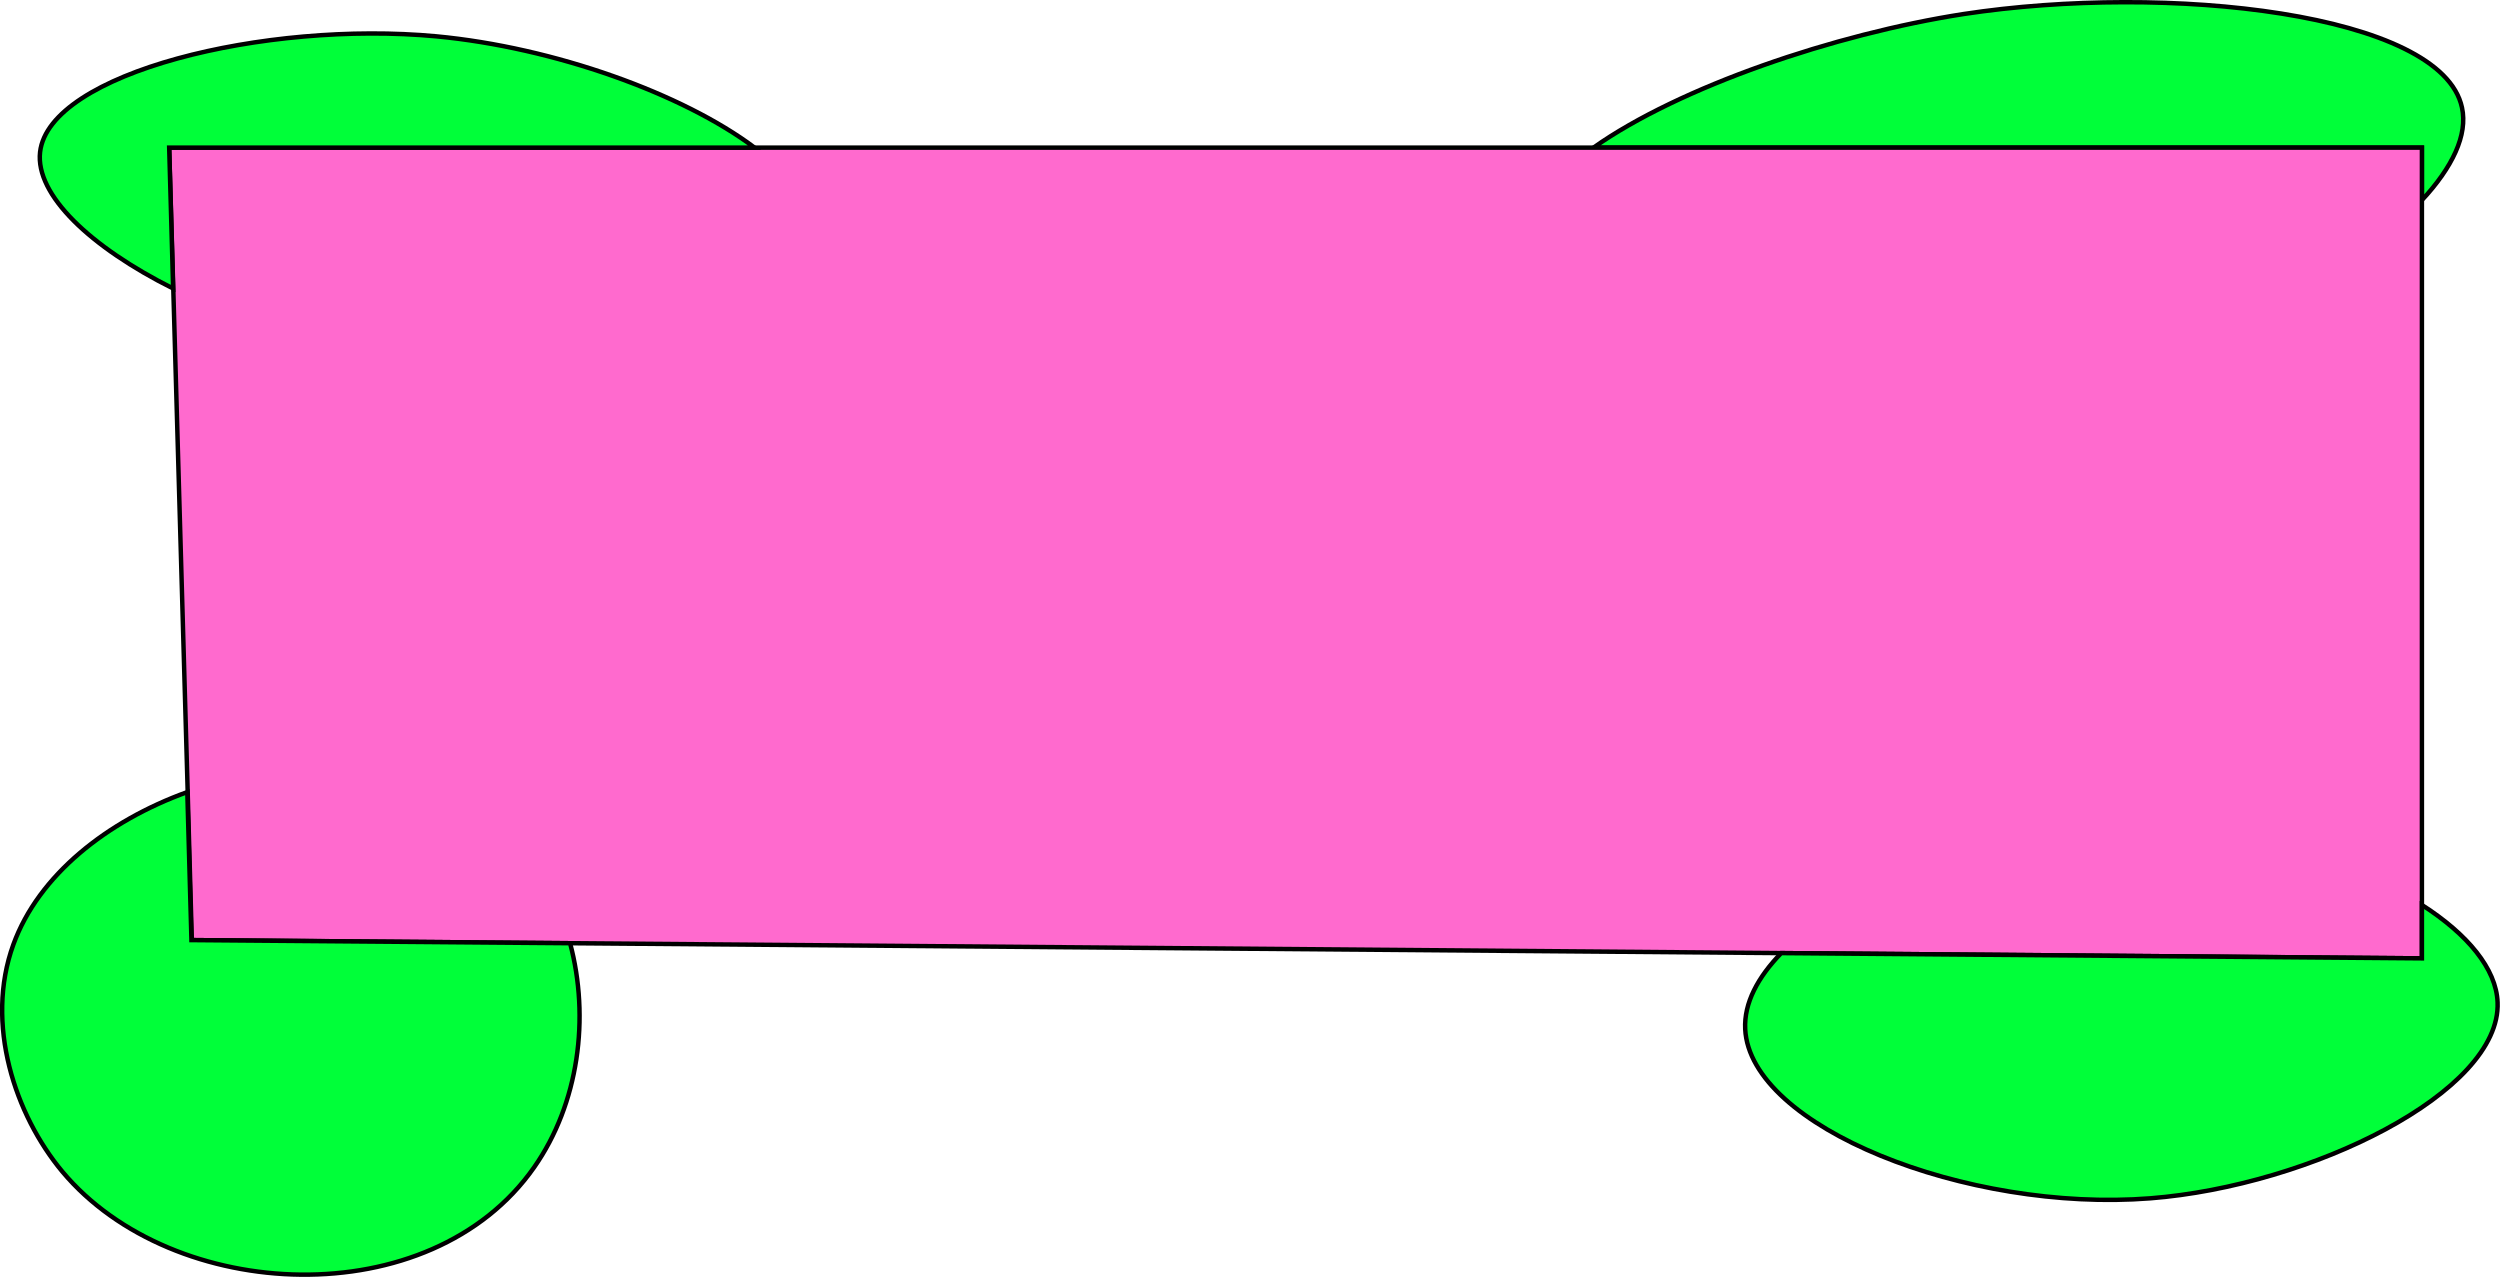 <svg id="Layer_1" data-name="Layer 1" xmlns="http://www.w3.org/2000/svg" viewBox="0 0 561.54 286.82"><defs><style>.cls-1{fill:#00ff39;}.cls-1,.cls-2,.cls-3{stroke:#000;stroke-miterlimit:10;}.cls-2{fill:#ff6ace;}.cls-3{fill:none;}</style></defs><path class="cls-1" d="M544,45V33.19H357.91C377.3,19.51,412.1,7.69,441,3.19c45.78-7,107.45-.28,112,21C554.35,30.36,550.84,37.63,544,45Z" transform="translate(0 -0.03)"/><path class="cls-2" d="M544,33.19v182.1l-143.91-1.18-272-2.22-85-.7-.93-33.25L38.92,64.84Q38.47,49,38,33.19Z" transform="translate(0 -0.03)"/><path class="cls-1" d="M38,33.19q.45,15.83.89,31.65C20.24,55.5,7.92,43.78,9,34.19c2.06-17.8,50.56-29.58,89-26,26.5,2.5,55.4,12.92,71.5,25Z" transform="translate(0 -0.03)"/><path class="cls-1" d="M120,262.19c-23.28,33.36-81.16,30.7-106,1C3.38,250.45-3.47,230,3,212.19c5.67-15.6,21-27.71,39.07-34.25L43,211.19l85.05.7C132.53,228.62,130,247.9,120,262.19Z" transform="translate(0 -0.03)"/><path class="cls-1" d="M483,269.19c-41.26,3.24-89.92-16.07-91-38-.29-5.87,2.85-11.68,8.09-17.08L544,215.29v-12c10.27,6.6,16.72,14.33,17,21.91C561.78,245.35,519.07,266.36,483,269.19Z" transform="translate(0 -0.03)"/><path class="cls-3" d="M250,365.19" transform="translate(0 -0.03)"/></svg>